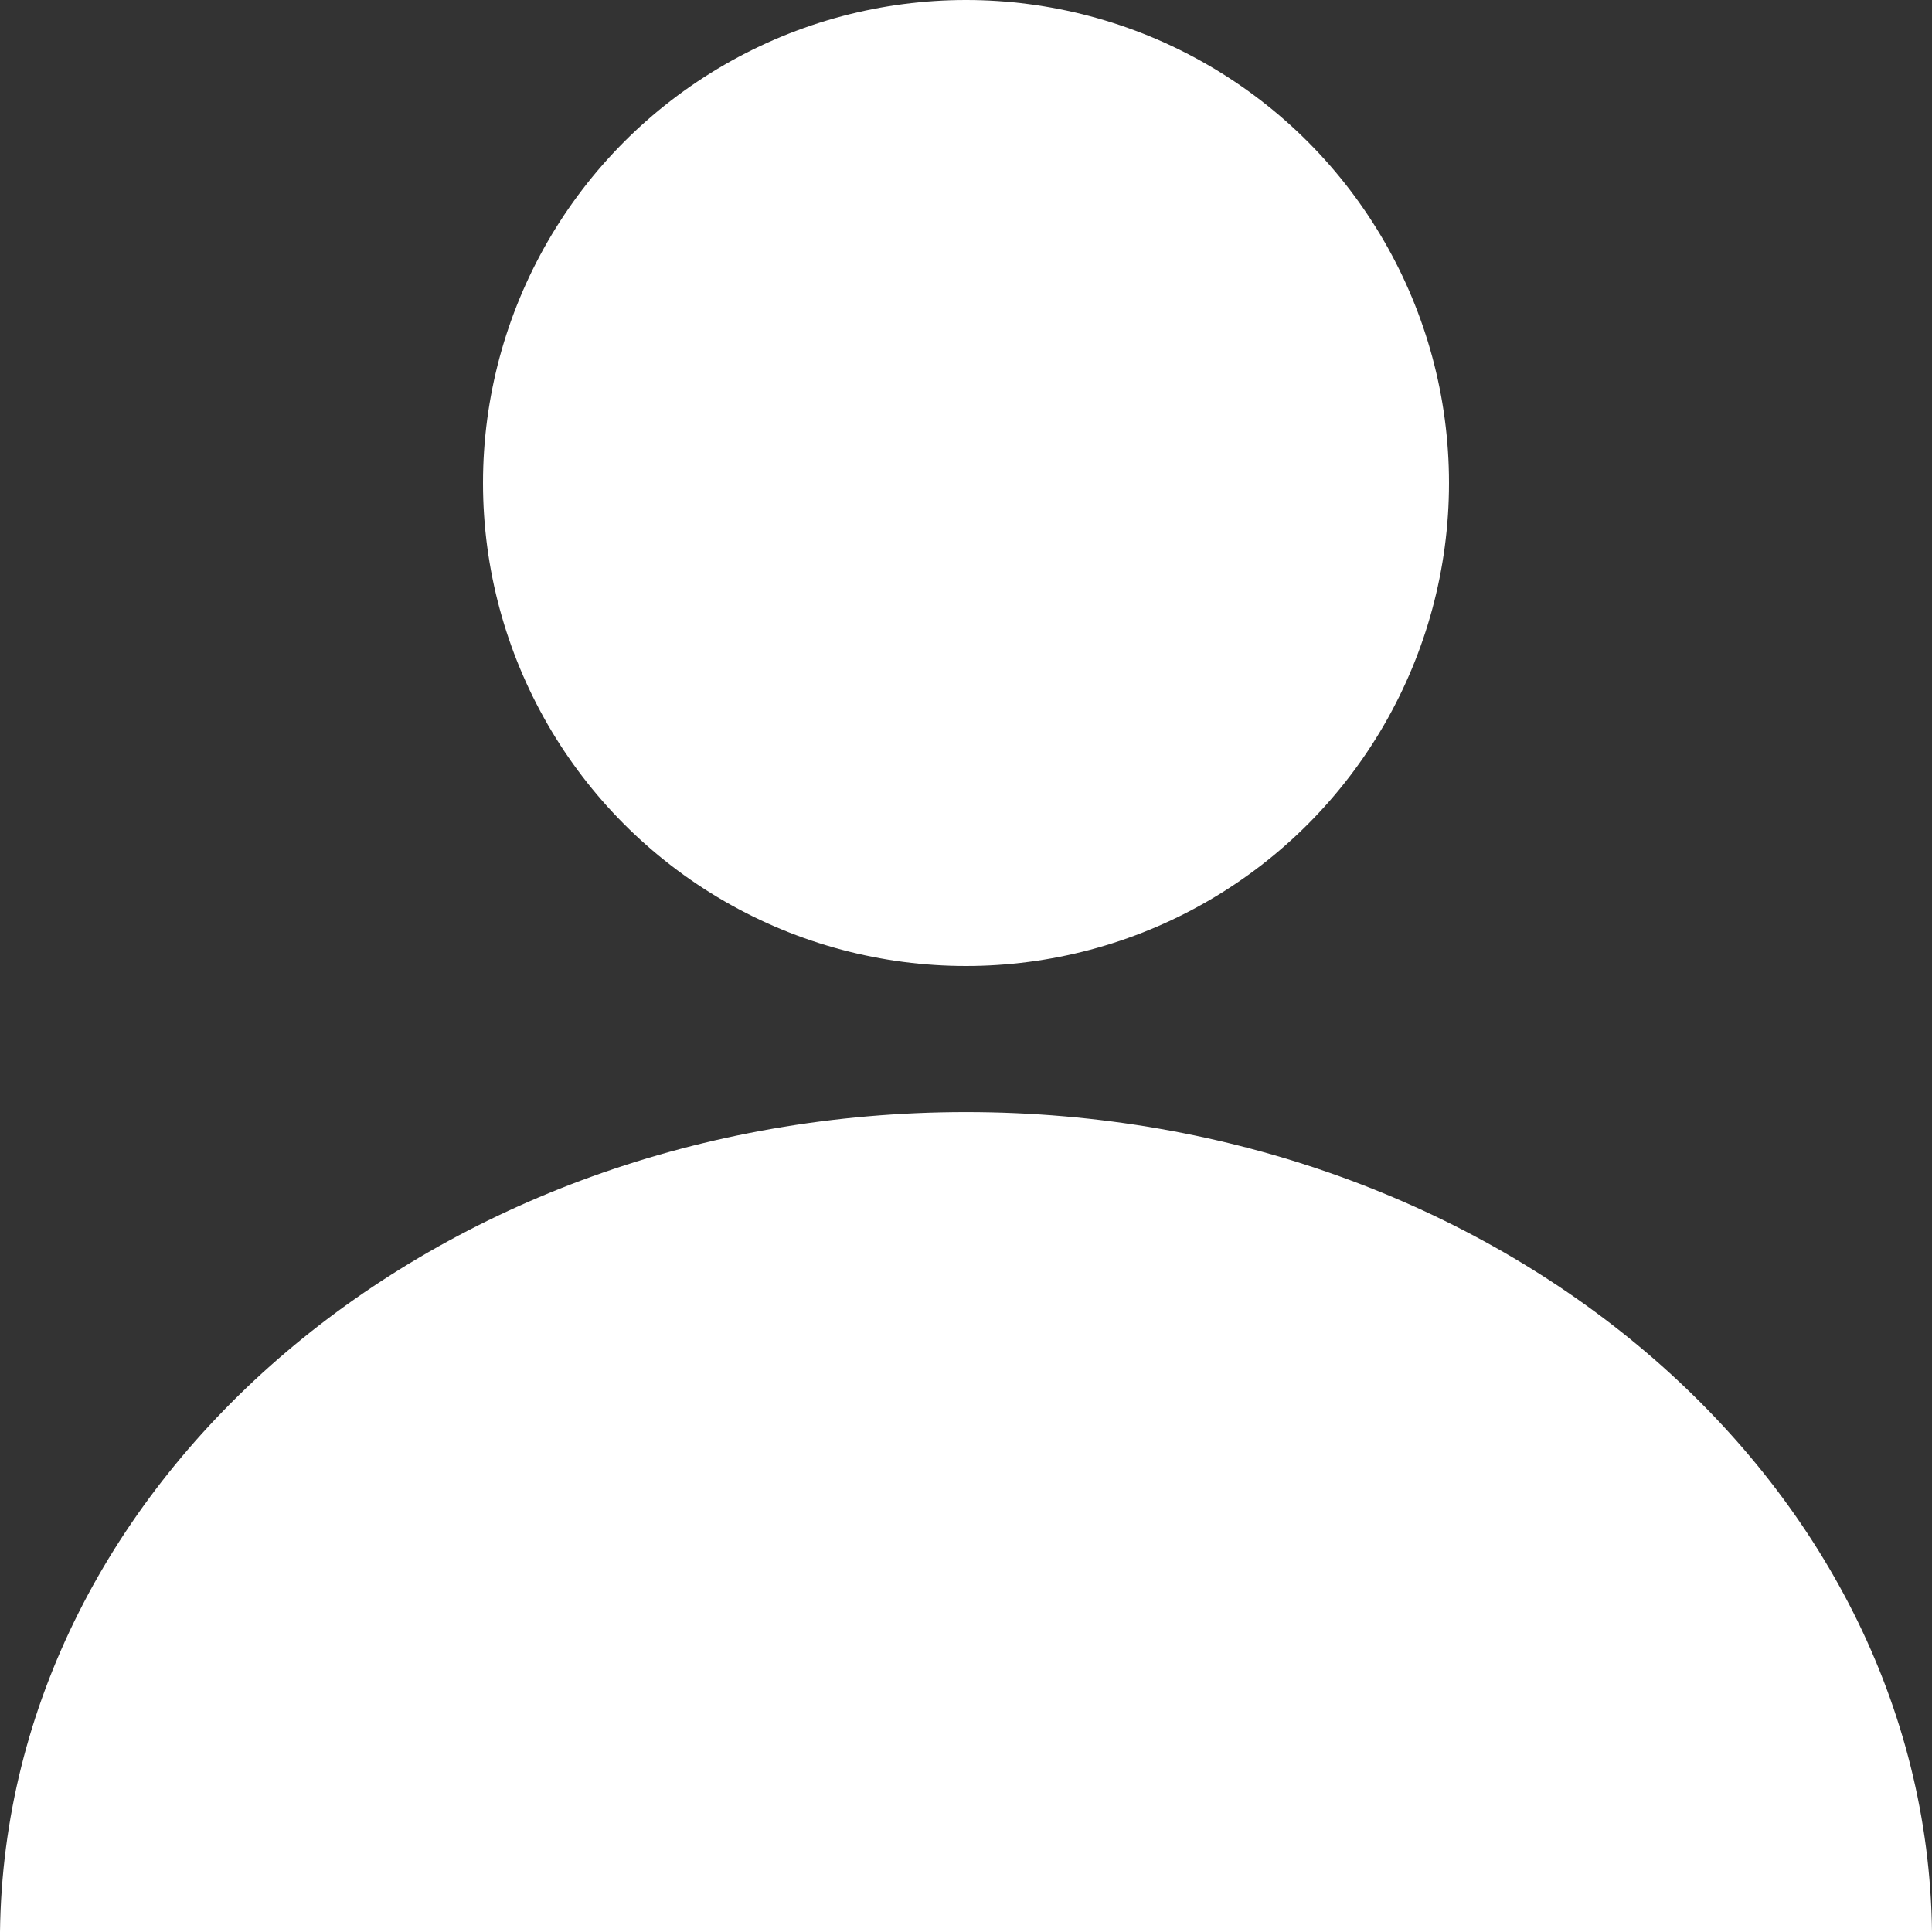 <?xml version="1.0" encoding="utf-8"?>
<!-- Generator: Adobe Illustrator 16.0.0, SVG Export Plug-In . SVG Version: 6.00 Build 0)  -->
<!DOCTYPE svg PUBLIC "-//W3C//DTD SVG 1.1//EN" "http://www.w3.org/Graphics/SVG/1.1/DTD/svg11.dtd">
<svg version="1.1" id="Your_Icon" xmlns="http://www.w3.org/2000/svg" xmlns:xlink="http://www.w3.org/1999/xlink" x="0px" y="0px"
	 width="100px" height="100px" viewBox="0 0 100 100" enable-background="new 0 0 100 100" xml:space="preserve">
<rect x="0" y="0" width="100" height="100" fill="#333333" stroke="none"/>
<g id="_153571720">
	<circle id="_153572496" fill="#FFFFFF" cx="50" cy="25" r="25"/>
	<path id="_153572112" fill="#FFFFFF" d="M50,57.562c27.439,0,49.721,18.963,50,42.438H0C0.28,76.525,22.561,57.562,50,57.562
		L50,57.562z"/>
</g>
</svg>
